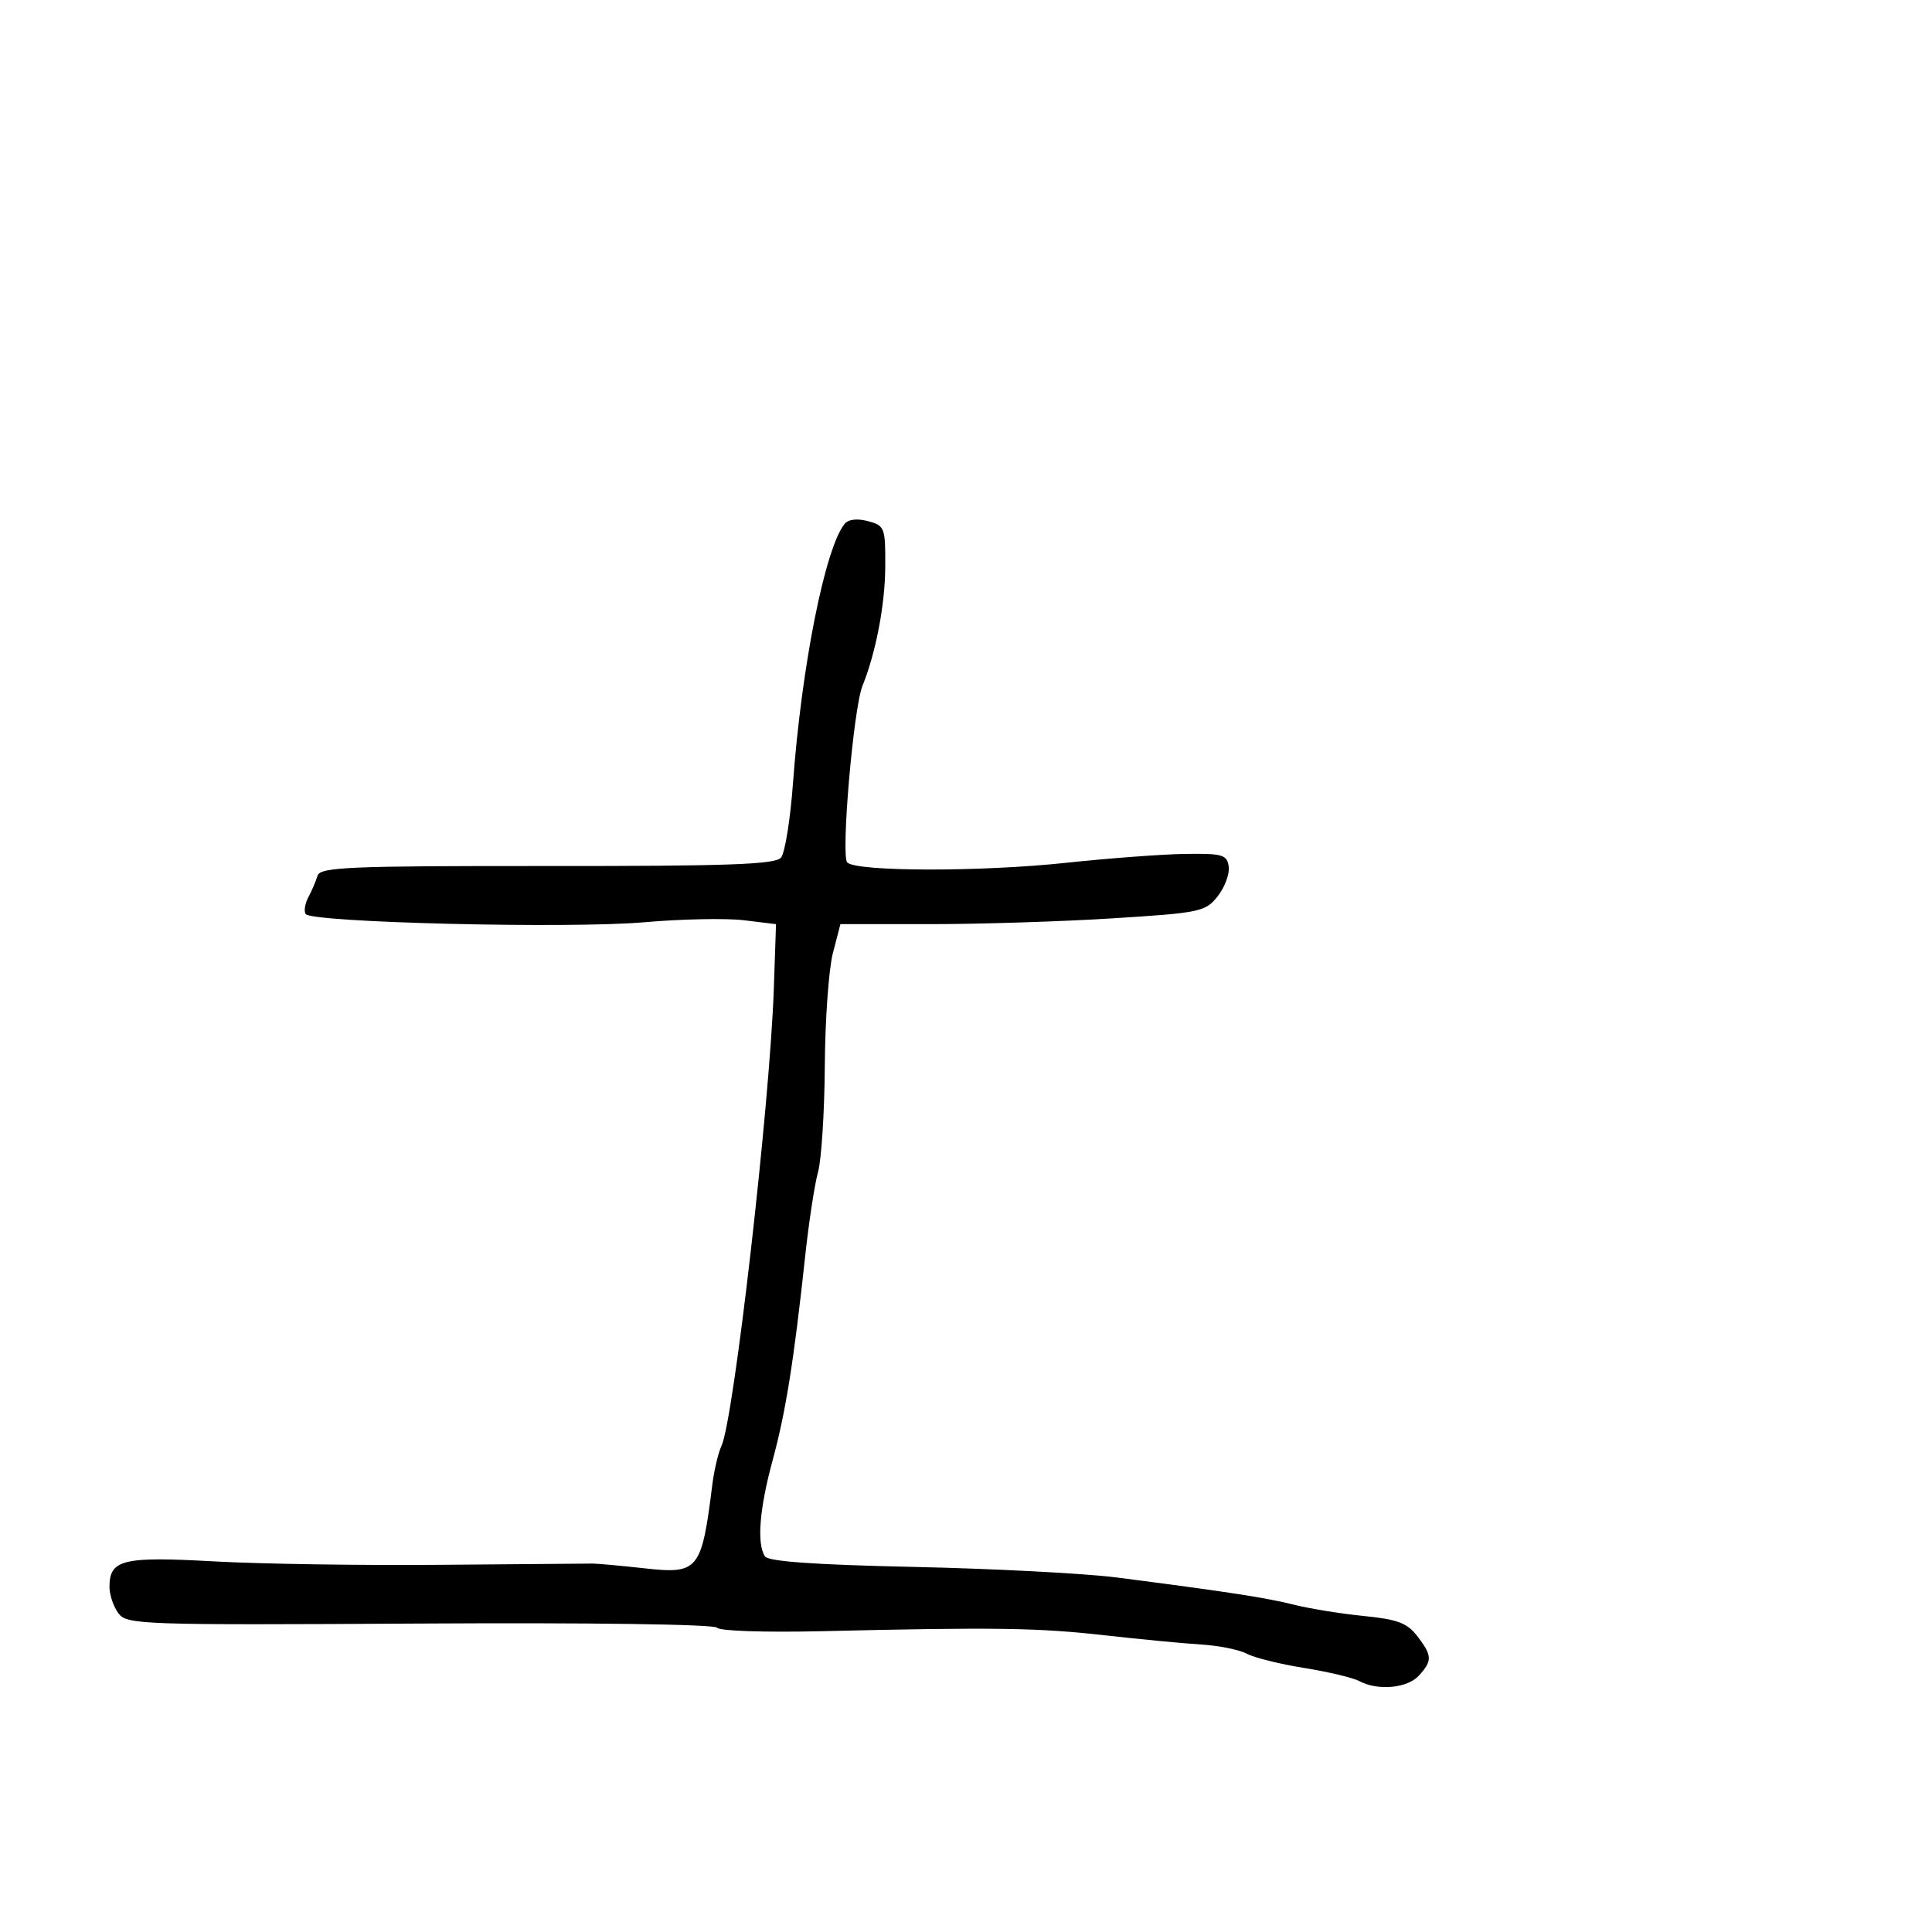 <svg xmlns="http://www.w3.org/2000/svg" width="300" height="300" viewBox="0 0 300 300" version="1.1">
	<path d="M 131.150 81.348 C 128.116 85.097, 124.467 103.443, 123.130 121.666 C 122.720 127.257, 121.887 132.432, 121.277 133.166 C 120.392 134.233, 113.120 134.495, 84.967 134.475 C 54.267 134.453, 49.707 134.644, 49.309 135.975 C 49.059 136.814, 48.422 138.306, 47.893 139.291 C 47.365 140.276, 47.167 141.460, 47.453 141.924 C 48.273 143.250, 88.362 144.231, 100 143.209 C 105.775 142.702, 112.750 142.560, 115.500 142.894 L 120.500 143.500 120.160 153.500 C 119.548 171.481, 113.958 220.341, 112.037 224.500 C 111.529 225.600, 110.888 228.300, 110.613 230.500 C 108.941 243.880, 108.469 244.460, 100.025 243.523 C 96.436 243.125, 92.825 242.795, 92 242.791 C 91.175 242.786, 80.600 242.873, 68.500 242.984 C 56.400 243.094, 40.547 242.855, 33.271 242.453 C 19.032 241.664, 17 242.161, 17 246.431 C 17 247.634, 17.616 249.461, 18.370 250.491 C 19.679 252.282, 21.753 252.353, 65.262 252.103 C 91.822 251.950, 111.018 252.220, 111.346 252.750 C 111.661 253.260, 118.852 253.497, 127.704 253.289 C 154.482 252.660, 161.145 252.757, 171.500 253.924 C 177 254.544, 183.752 255.189, 186.504 255.358 C 189.256 255.528, 192.454 256.172, 193.609 256.791 C 194.765 257.409, 198.766 258.403, 202.500 259 C 206.234 259.597, 210.095 260.516, 211.079 261.042 C 213.955 262.581, 218.555 262.149, 220.345 260.171 C 222.436 257.860, 222.400 257.078, 220.057 254.029 C 218.517 252.025, 216.965 251.442, 211.829 250.938 C 208.348 250.596, 203.475 249.812, 201 249.195 C 196.534 248.081, 190.801 247.199, 173.500 244.962 C 168.550 244.322, 154.378 243.580, 142.006 243.313 C 126.469 242.977, 119.282 242.467, 118.771 241.664 C 117.495 239.657, 117.927 234.290, 119.972 226.761 C 122.013 219.249, 123.277 211.312, 125.034 195 C 125.596 189.775, 126.491 183.925, 127.023 182 C 127.554 180.075, 128.028 172.650, 128.075 165.500 C 128.122 158.350, 128.687 150.475, 129.330 148 L 130.500 143.500 144.500 143.500 C 152.200 143.500, 164.933 143.094, 172.796 142.599 C 186.408 141.741, 187.188 141.576, 189.091 139.157 C 190.190 137.760, 190.956 135.691, 190.794 134.559 C 190.530 132.710, 189.837 132.510, 184 132.597 C 180.425 132.651, 172.100 133.273, 165.500 133.980 C 152.356 135.388, 133.046 135.359, 131.563 133.929 C 130.544 132.947, 132.523 109.966, 133.924 106.500 C 135.997 101.372, 137.425 93.935, 137.461 88.076 C 137.498 81.925, 137.385 81.622, 134.791 80.924 C 133.111 80.472, 131.729 80.633, 131.150 81.348" stroke="none" fill="black" fill-rule="evenodd"/>
</svg>
